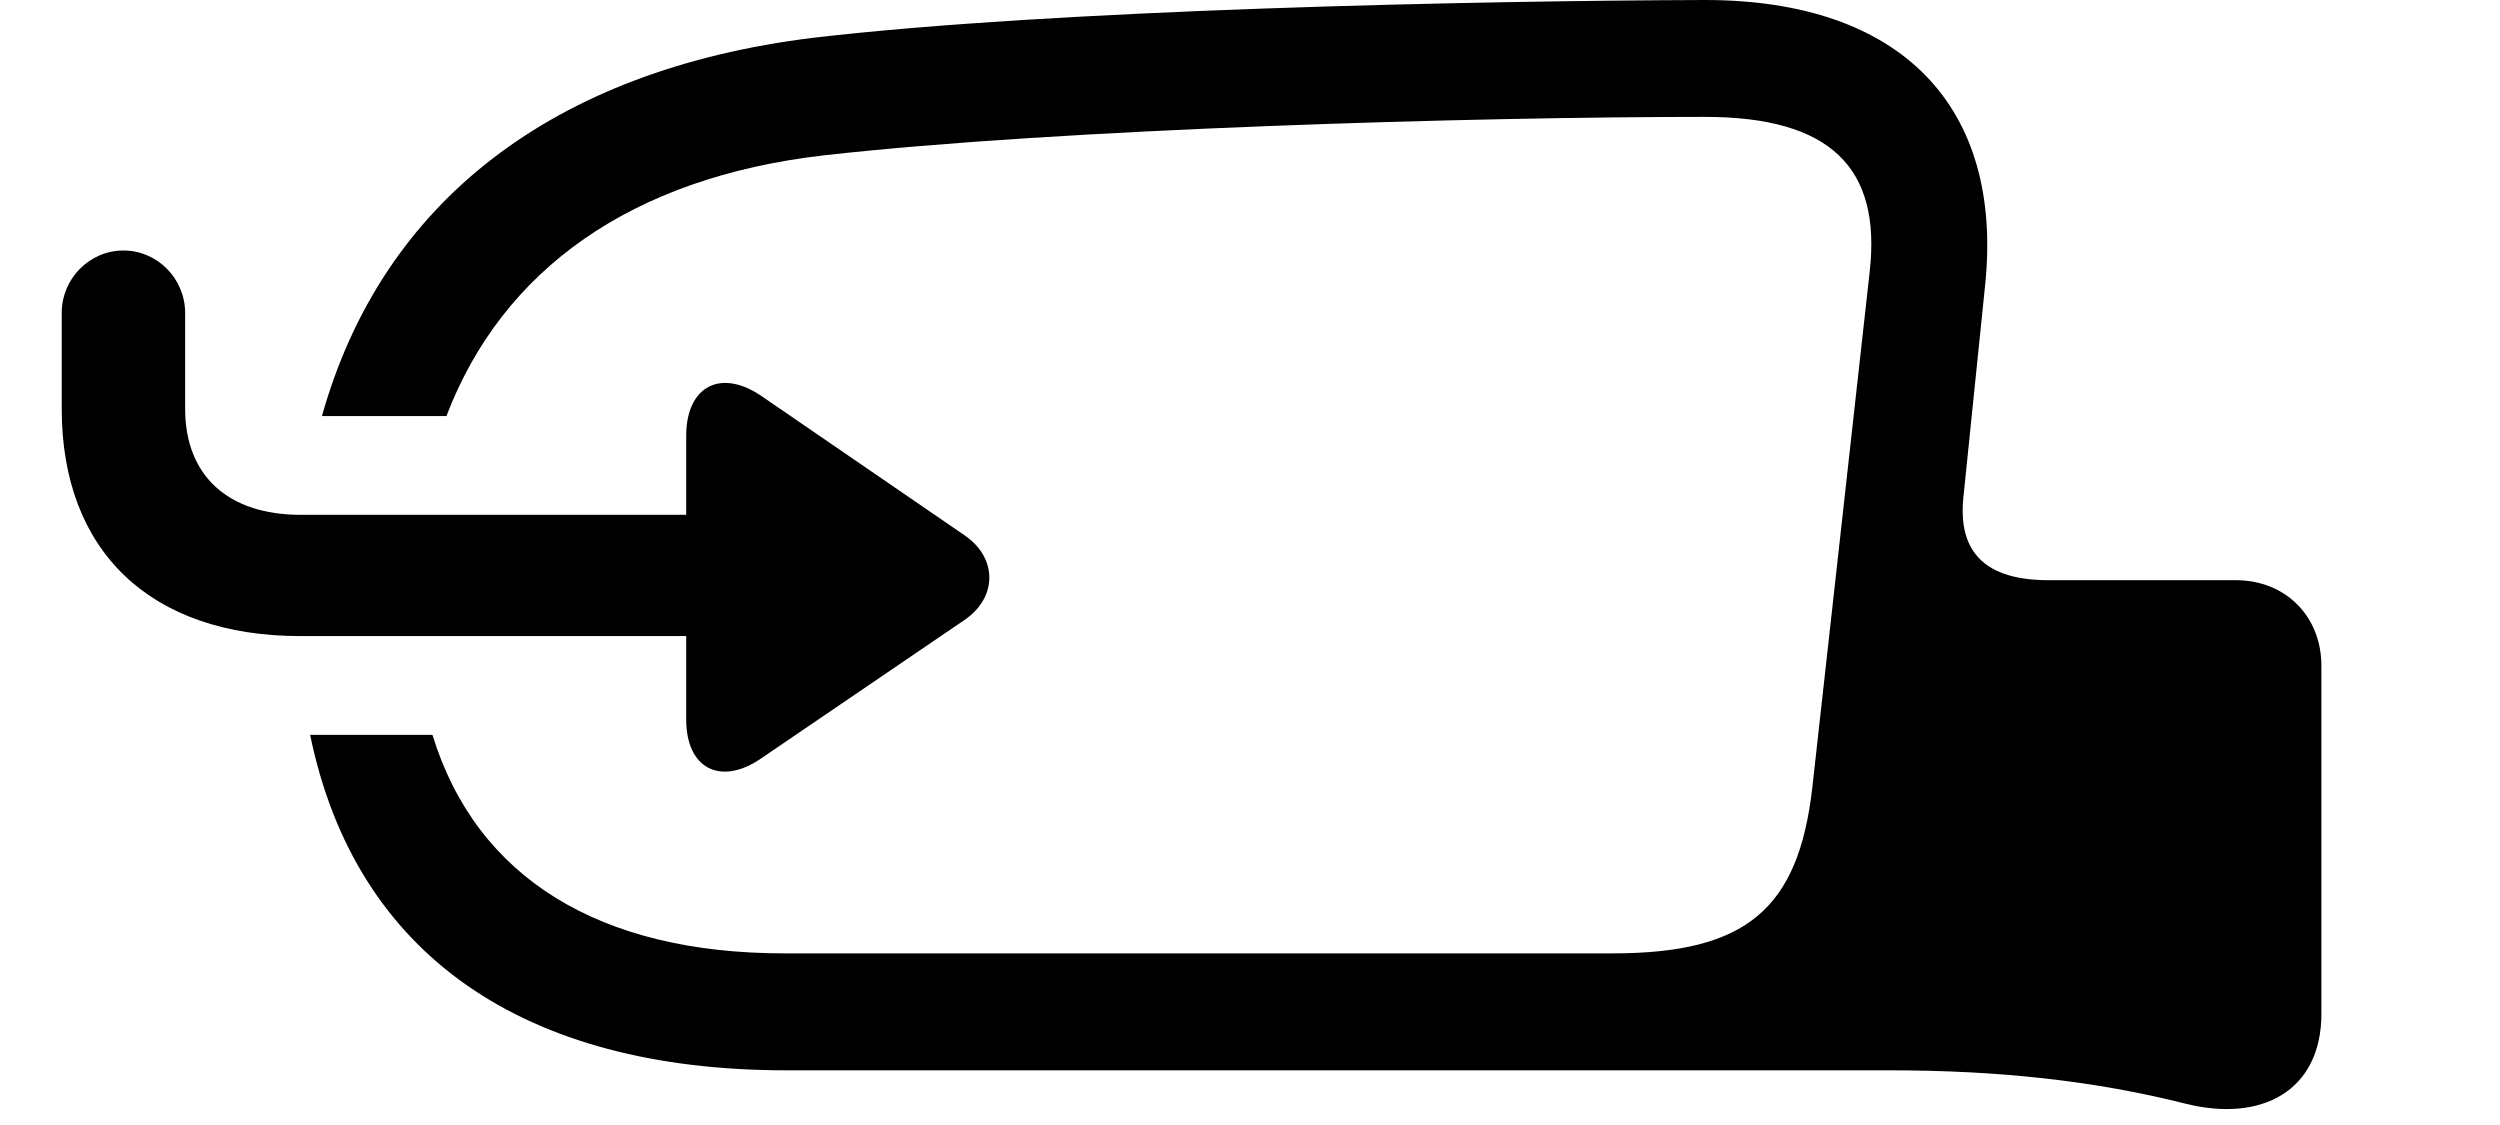 <svg version="1.1" xmlns="http://www.w3.org/2000/svg" xmlns:xlink="http://www.w3.org/1999/xlink" width="33.623" height="15.127" viewBox="0 0 33.623 15.127">
 <g>
  <rect height="15.127" opacity="0" width="33.623" x="0" y="0"/>
  <path d="M26.699 3.828L26.406 6.689C26.328 7.451 26.729 7.803 27.549 7.803L30.068 7.803C30.742 7.803 31.221 8.291 31.221 8.955L31.221 13.633C31.221 14.678 30.41 15.098 29.395 14.844C28.193 14.541 26.914 14.395 25.41 14.395L10.576 14.395C7.05 14.395 4.781 12.851 4.171 9.883L5.816 9.883C6.409 11.817 8.078 12.822 10.547 12.822L21.689 12.822C23.486 12.822 24.189 12.227 24.375 10.586L25.146 3.652C25.303 2.256 24.619 1.572 22.93 1.572C19.863 1.572 14.277 1.729 11.074 2.09C8.499 2.388 6.758 3.619 6.004 5.596L4.33 5.596C5.136 2.72 7.432 0.939 10.938 0.508C14.19 0.127 19.854 0.01 22.93 0C25.586 0 26.943 1.445 26.699 3.828Z" fill="currentColor"/>
  <path d="M0.83 5.498C0.83 7.412 2.021 8.555 4.043 8.555L9.229 8.555L9.229 9.678C9.229 10.342 9.697 10.576 10.244 10.195L12.969 8.34C13.418 8.037 13.418 7.5 12.969 7.197L10.264 5.342C9.697 4.941 9.229 5.195 9.229 5.859L9.229 6.924L4.043 6.924C3.066 6.924 2.49 6.396 2.49 5.498L2.49 4.209C2.49 3.75 2.119 3.369 1.66 3.369C1.201 3.369 0.83 3.75 0.83 4.209Z" fill="currentColor"/>
 </g>
</svg>
